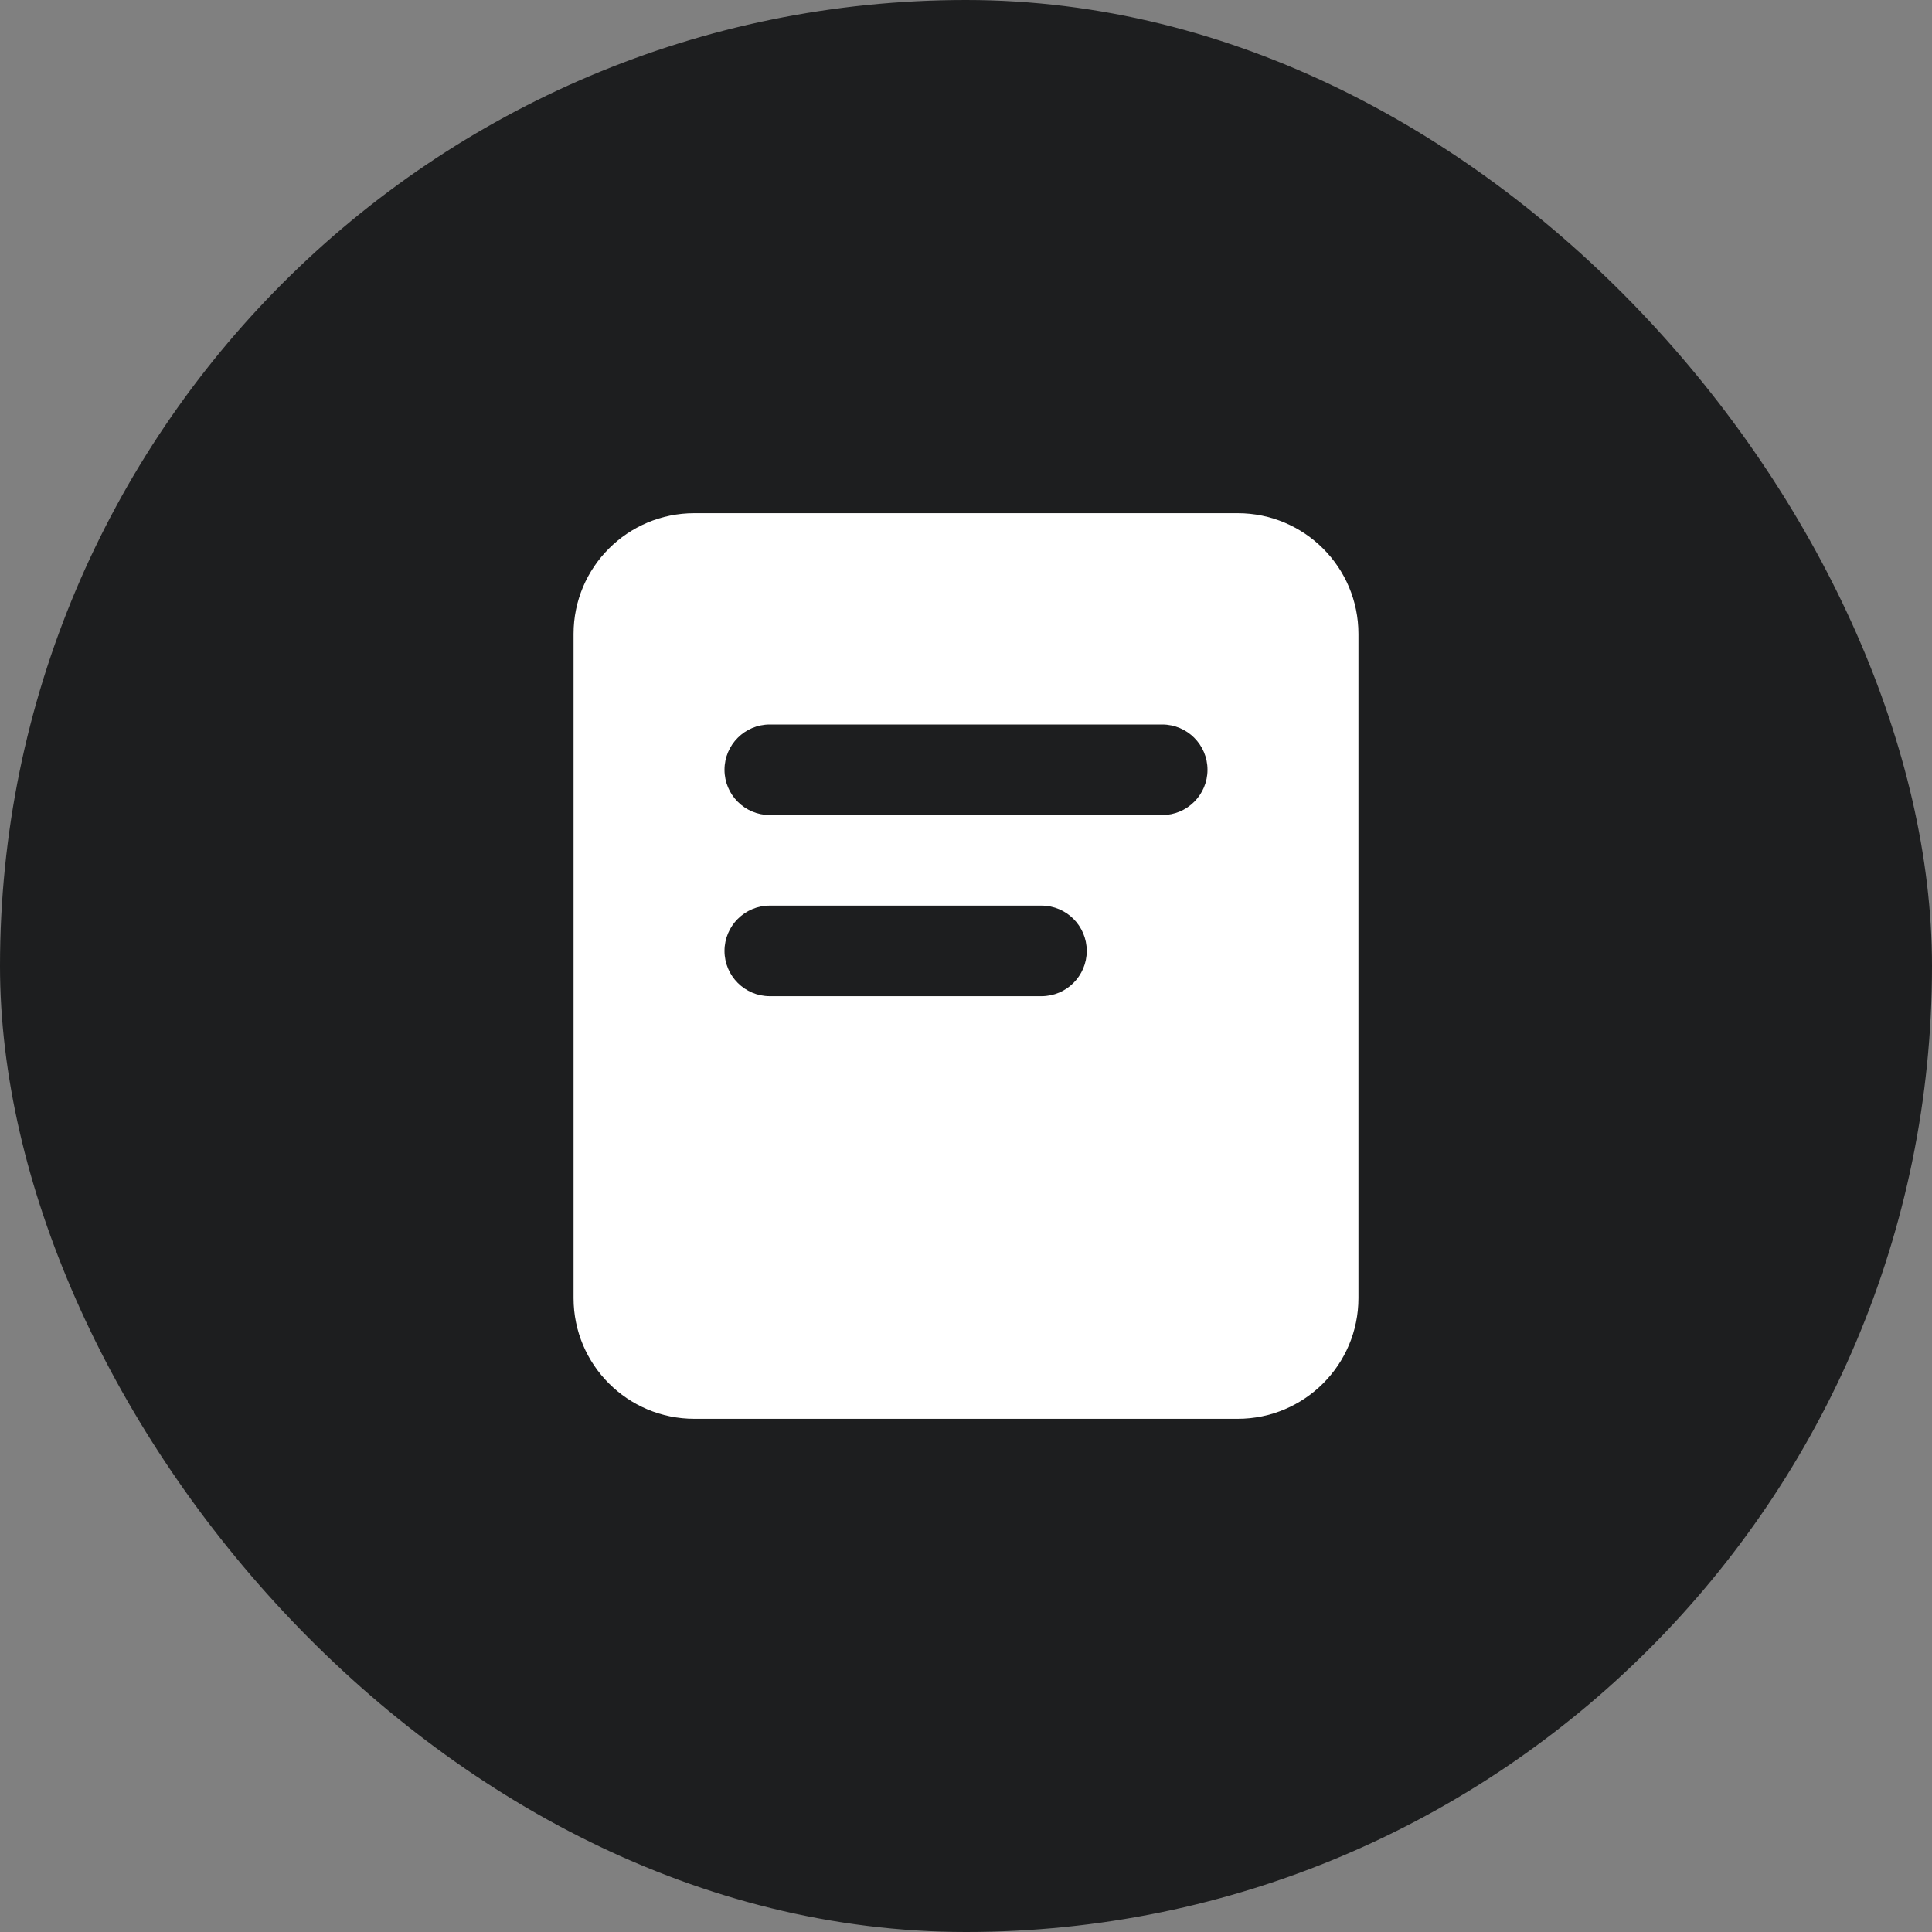 <?xml version="1.0" encoding="UTF-8"?>
<svg width="32px" height="32px" viewBox="0 0 32 32" version="1.1" xmlns="http://www.w3.org/2000/svg" xmlns:xlink="http://www.w3.org/1999/xlink">
    <rect x="0" y="0" width="32" height="32" fill="#808080" stroke="none"/>
    <title>docs</title>
    <g id="页面-1" stroke="none" stroke-width="1" fill="none" fill-rule="evenodd">
        <g id="Nutbox-Home备份-3" transform="translate(-100, -654)">
            <g id="编组-8" transform="translate(100, 612)">
                <g id="编组-17" transform="translate(0, 42)">
                    <rect id="矩形备份-8" fill="#1D1E1F" x="0" y="0" width="32" height="32" rx="16"></rect>
                    <g id="docs" transform="translate(8, 8.5)" fill="#FFFFFF" fill-rule="nonzero">
                        <path d="M12.5,0 C13.605,-2.02906125e-16 14.5,0.895 14.5,2 L14.5,13 C14.5,14.105 13.605,15 12.5,15 L3.5,15 C2.395,15 1.5,14.105 1.5,13 L1.5,2 C1.5,0.895 2.395,2.02906125e-16 3.5,0 L12.5,0 Z M9.25,6.5 L4.75,6.5 C4.336,6.5 4,6.836 4,7.25 C4,7.664 4.336,8 4.75,8 L4.75,8 L9.25,8 C9.664,8 10,7.664 10,7.25 C10,6.836 9.664,6.5 9.25,6.5 L9.25,6.5 Z M11.25,3.5 L4.75,3.5 C4.336,3.5 4,3.836 4,4.25 C4,4.664 4.336,5 4.75,5 L4.75,5 L11.25,5 C11.664,5 12,4.664 12,4.25 C12,3.836 11.664,3.5 11.25,3.5 L11.25,3.5 Z" id="形状结合"></path>
                    </g>
                </g>
            </g>
        </g>
    </g>
</svg>